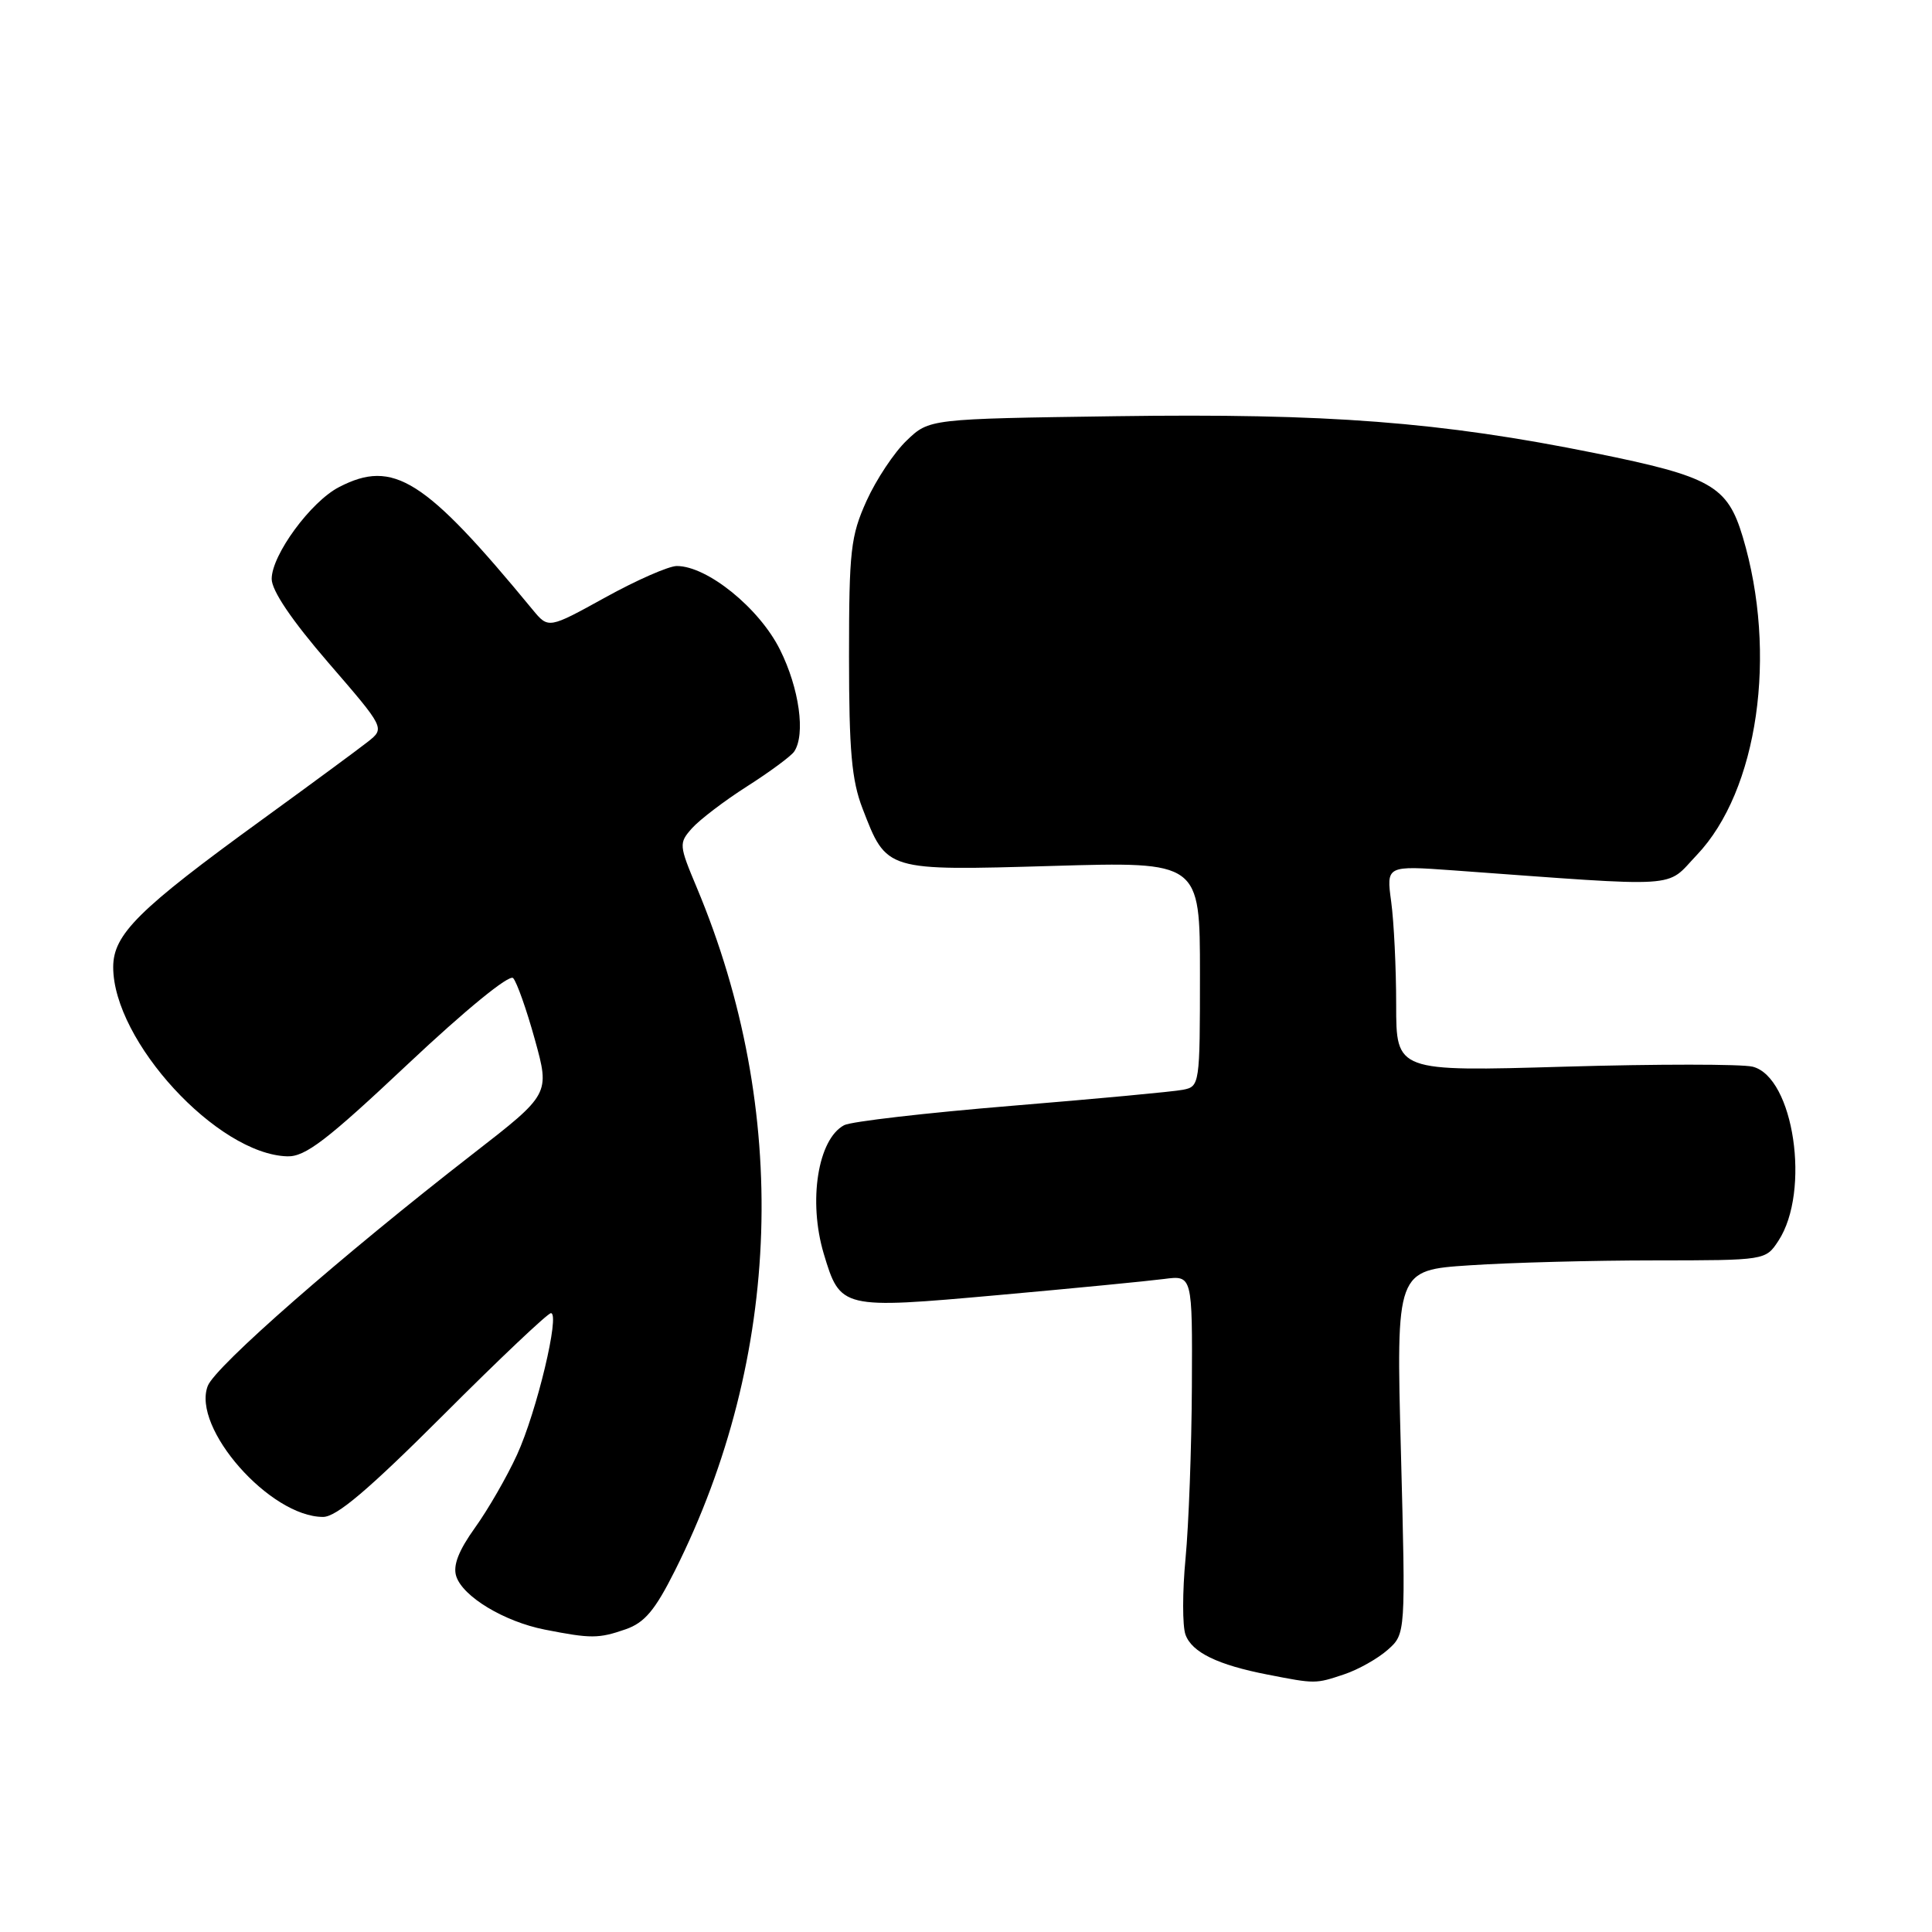 <?xml version="1.0" encoding="UTF-8" standalone="no"?>
<!DOCTYPE svg PUBLIC "-//W3C//DTD SVG 1.1//EN" "http://www.w3.org/Graphics/SVG/1.1/DTD/svg11.dtd" >
<svg xmlns="http://www.w3.org/2000/svg" xmlns:xlink="http://www.w3.org/1999/xlink" version="1.1" viewBox="0 0 256 256">
 <g >
 <path fill="currentColor"
d=" M 178.10 221.86 C 179.97 221.24 182.57 219.77 183.88 218.61 C 186.26 216.50 186.26 216.50 185.63 192.40 C 184.99 168.30 184.99 168.30 194.75 167.66 C 200.11 167.30 211.13 167.01 219.23 167.01 C 233.95 167.00 233.95 167.00 235.65 164.41 C 239.94 157.86 237.69 142.71 232.23 141.34 C 230.80 140.99 219.59 140.98 207.32 141.34 C 185.00 141.99 185.00 141.99 185.00 133.13 C 185.00 128.26 184.70 122.12 184.34 119.48 C 183.69 114.69 183.69 114.69 192.59 115.33 C 223.41 117.57 220.60 117.74 224.83 113.30 C 232.95 104.77 235.56 86.63 230.92 71.13 C 228.89 64.37 226.74 63.15 211.35 60.04 C 190.88 55.90 175.90 54.75 147.81 55.15 C 123.13 55.50 123.13 55.50 120.14 58.37 C 118.49 59.94 116.10 63.54 114.82 66.37 C 112.72 71.03 112.50 72.93 112.50 87.00 C 112.50 99.49 112.85 103.40 114.29 107.13 C 117.50 115.45 117.27 115.38 139.50 114.74 C 159.00 114.17 159.00 114.17 159.00 129.07 C 159.00 143.72 158.96 143.97 156.75 144.40 C 155.51 144.65 145.28 145.60 134.00 146.53 C 122.72 147.46 112.76 148.61 111.86 149.09 C 108.37 150.93 107.07 159.15 109.15 166.12 C 111.35 173.44 111.47 173.47 132.22 171.61 C 142.27 170.71 152.19 169.74 154.25 169.47 C 158.00 168.98 158.00 168.98 157.93 183.74 C 157.89 191.86 157.51 202.10 157.09 206.50 C 156.67 210.90 156.67 215.44 157.08 216.59 C 157.92 218.94 161.34 220.61 168.00 221.90 C 174.29 223.13 174.31 223.13 178.10 221.86 Z  M 82.90 215.89 C 85.42 215.01 86.79 213.38 89.42 208.14 C 103.66 179.73 104.71 147.17 92.34 117.64 C 89.96 111.97 89.94 111.72 91.69 109.75 C 92.69 108.63 95.97 106.12 99.00 104.19 C 102.03 102.26 104.83 100.18 105.23 99.59 C 106.76 97.33 105.91 91.20 103.35 86.08 C 100.61 80.58 93.72 75.00 89.68 75.00 C 88.62 75.00 84.35 76.87 80.21 79.16 C 72.67 83.32 72.67 83.32 70.58 80.79 C 56.27 63.42 52.14 60.81 44.93 64.54 C 41.18 66.47 36.00 73.54 36.00 76.71 C 36.00 78.26 38.65 82.18 43.50 87.80 C 51.01 96.49 51.01 96.49 48.75 98.28 C 47.51 99.26 41.17 103.93 34.67 108.65 C 18.33 120.51 15.00 123.81 15.00 128.15 C 15.00 137.95 28.81 152.96 38.07 153.22 C 40.45 153.29 43.30 151.11 54.04 141.00 C 61.67 133.82 67.47 129.08 67.99 129.60 C 68.47 130.10 69.77 133.76 70.87 137.74 C 72.87 144.97 72.87 144.97 62.68 152.88 C 45.26 166.41 28.54 181.04 27.53 183.64 C 25.38 189.19 35.77 201.00 42.81 201.00 C 44.59 201.00 48.83 197.40 58.74 187.50 C 66.16 180.07 72.58 174.00 73.00 174.00 C 74.24 174.00 71.12 187.06 68.51 192.76 C 67.18 195.67 64.67 200.02 62.94 202.43 C 60.77 205.46 60.00 207.43 60.45 208.85 C 61.31 211.56 66.81 214.87 72.18 215.93 C 78.32 217.14 79.32 217.13 82.90 215.89 Z "/>
</g>
</svg>